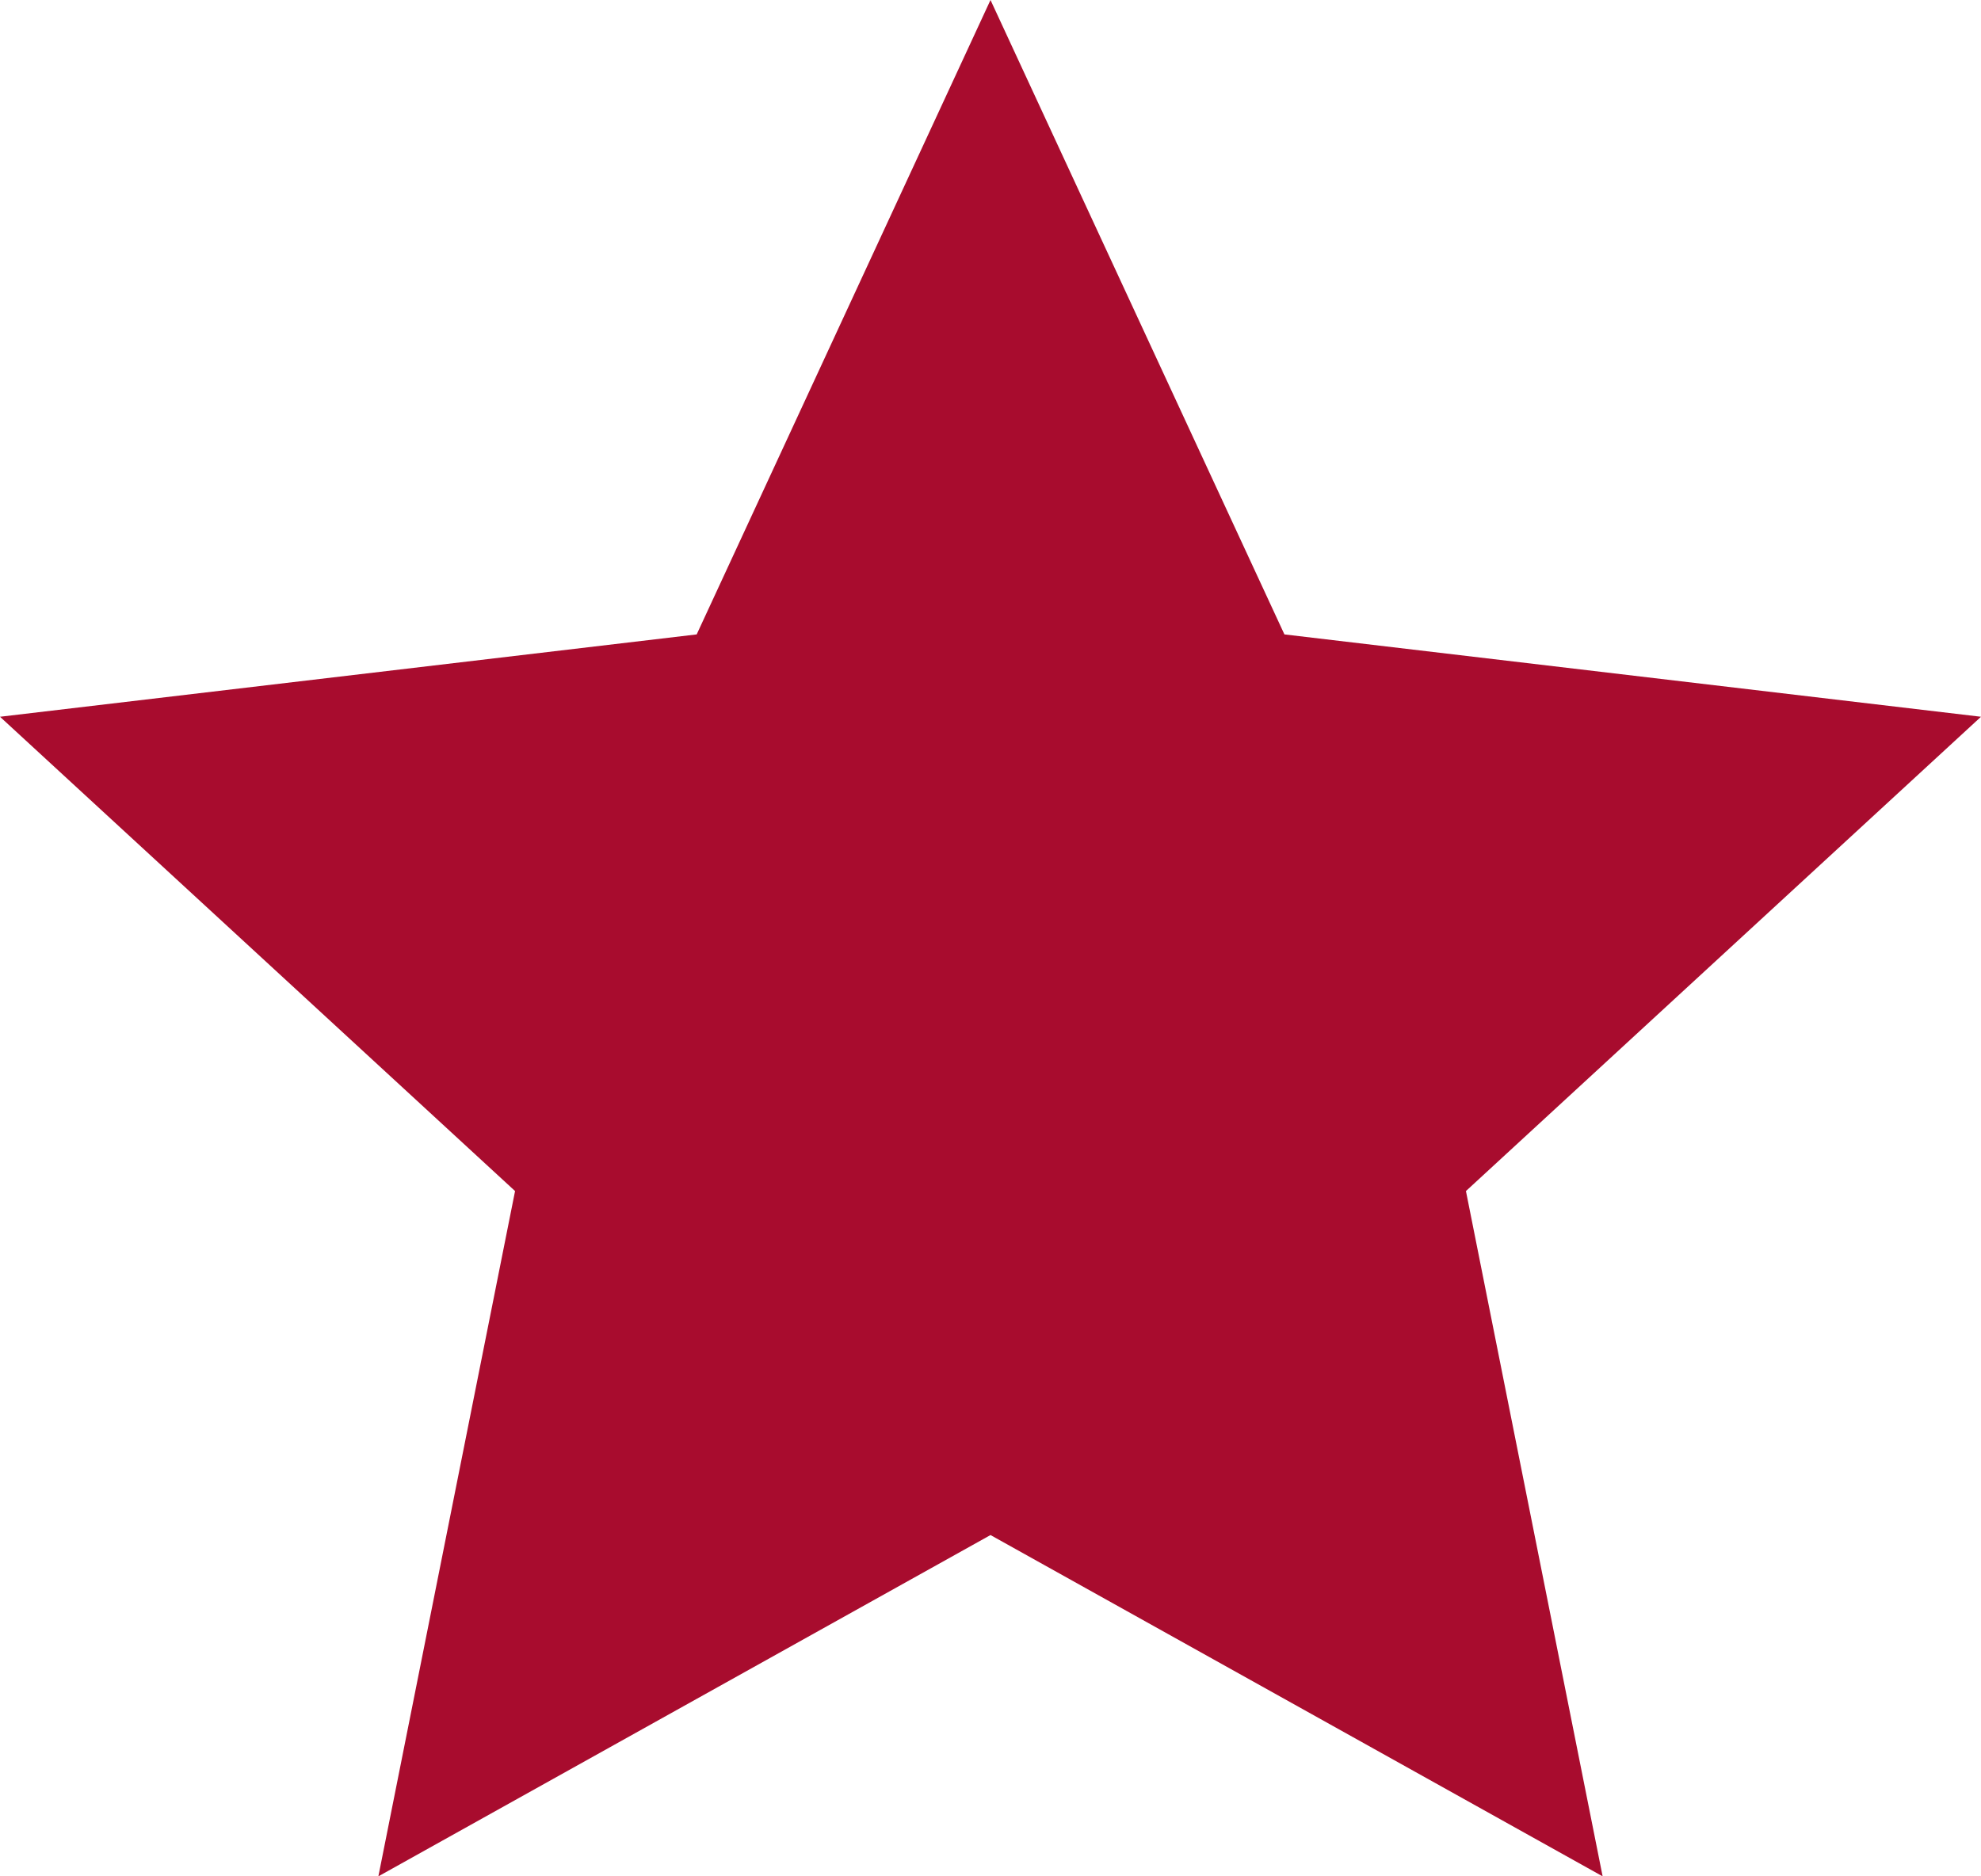 <svg width="19" height="18" viewBox="0 0 19 18" fill="none" xmlns="http://www.w3.org/2000/svg">
<path d="M3.629 18L9.5 14.726L15.371 18L14.06 11.426L19 6.876L12.319 6.086L9.5 0L6.682 6.086L0 6.876L4.94 11.426L3.629 18Z" fill="#a80c2e"/>
</svg>
